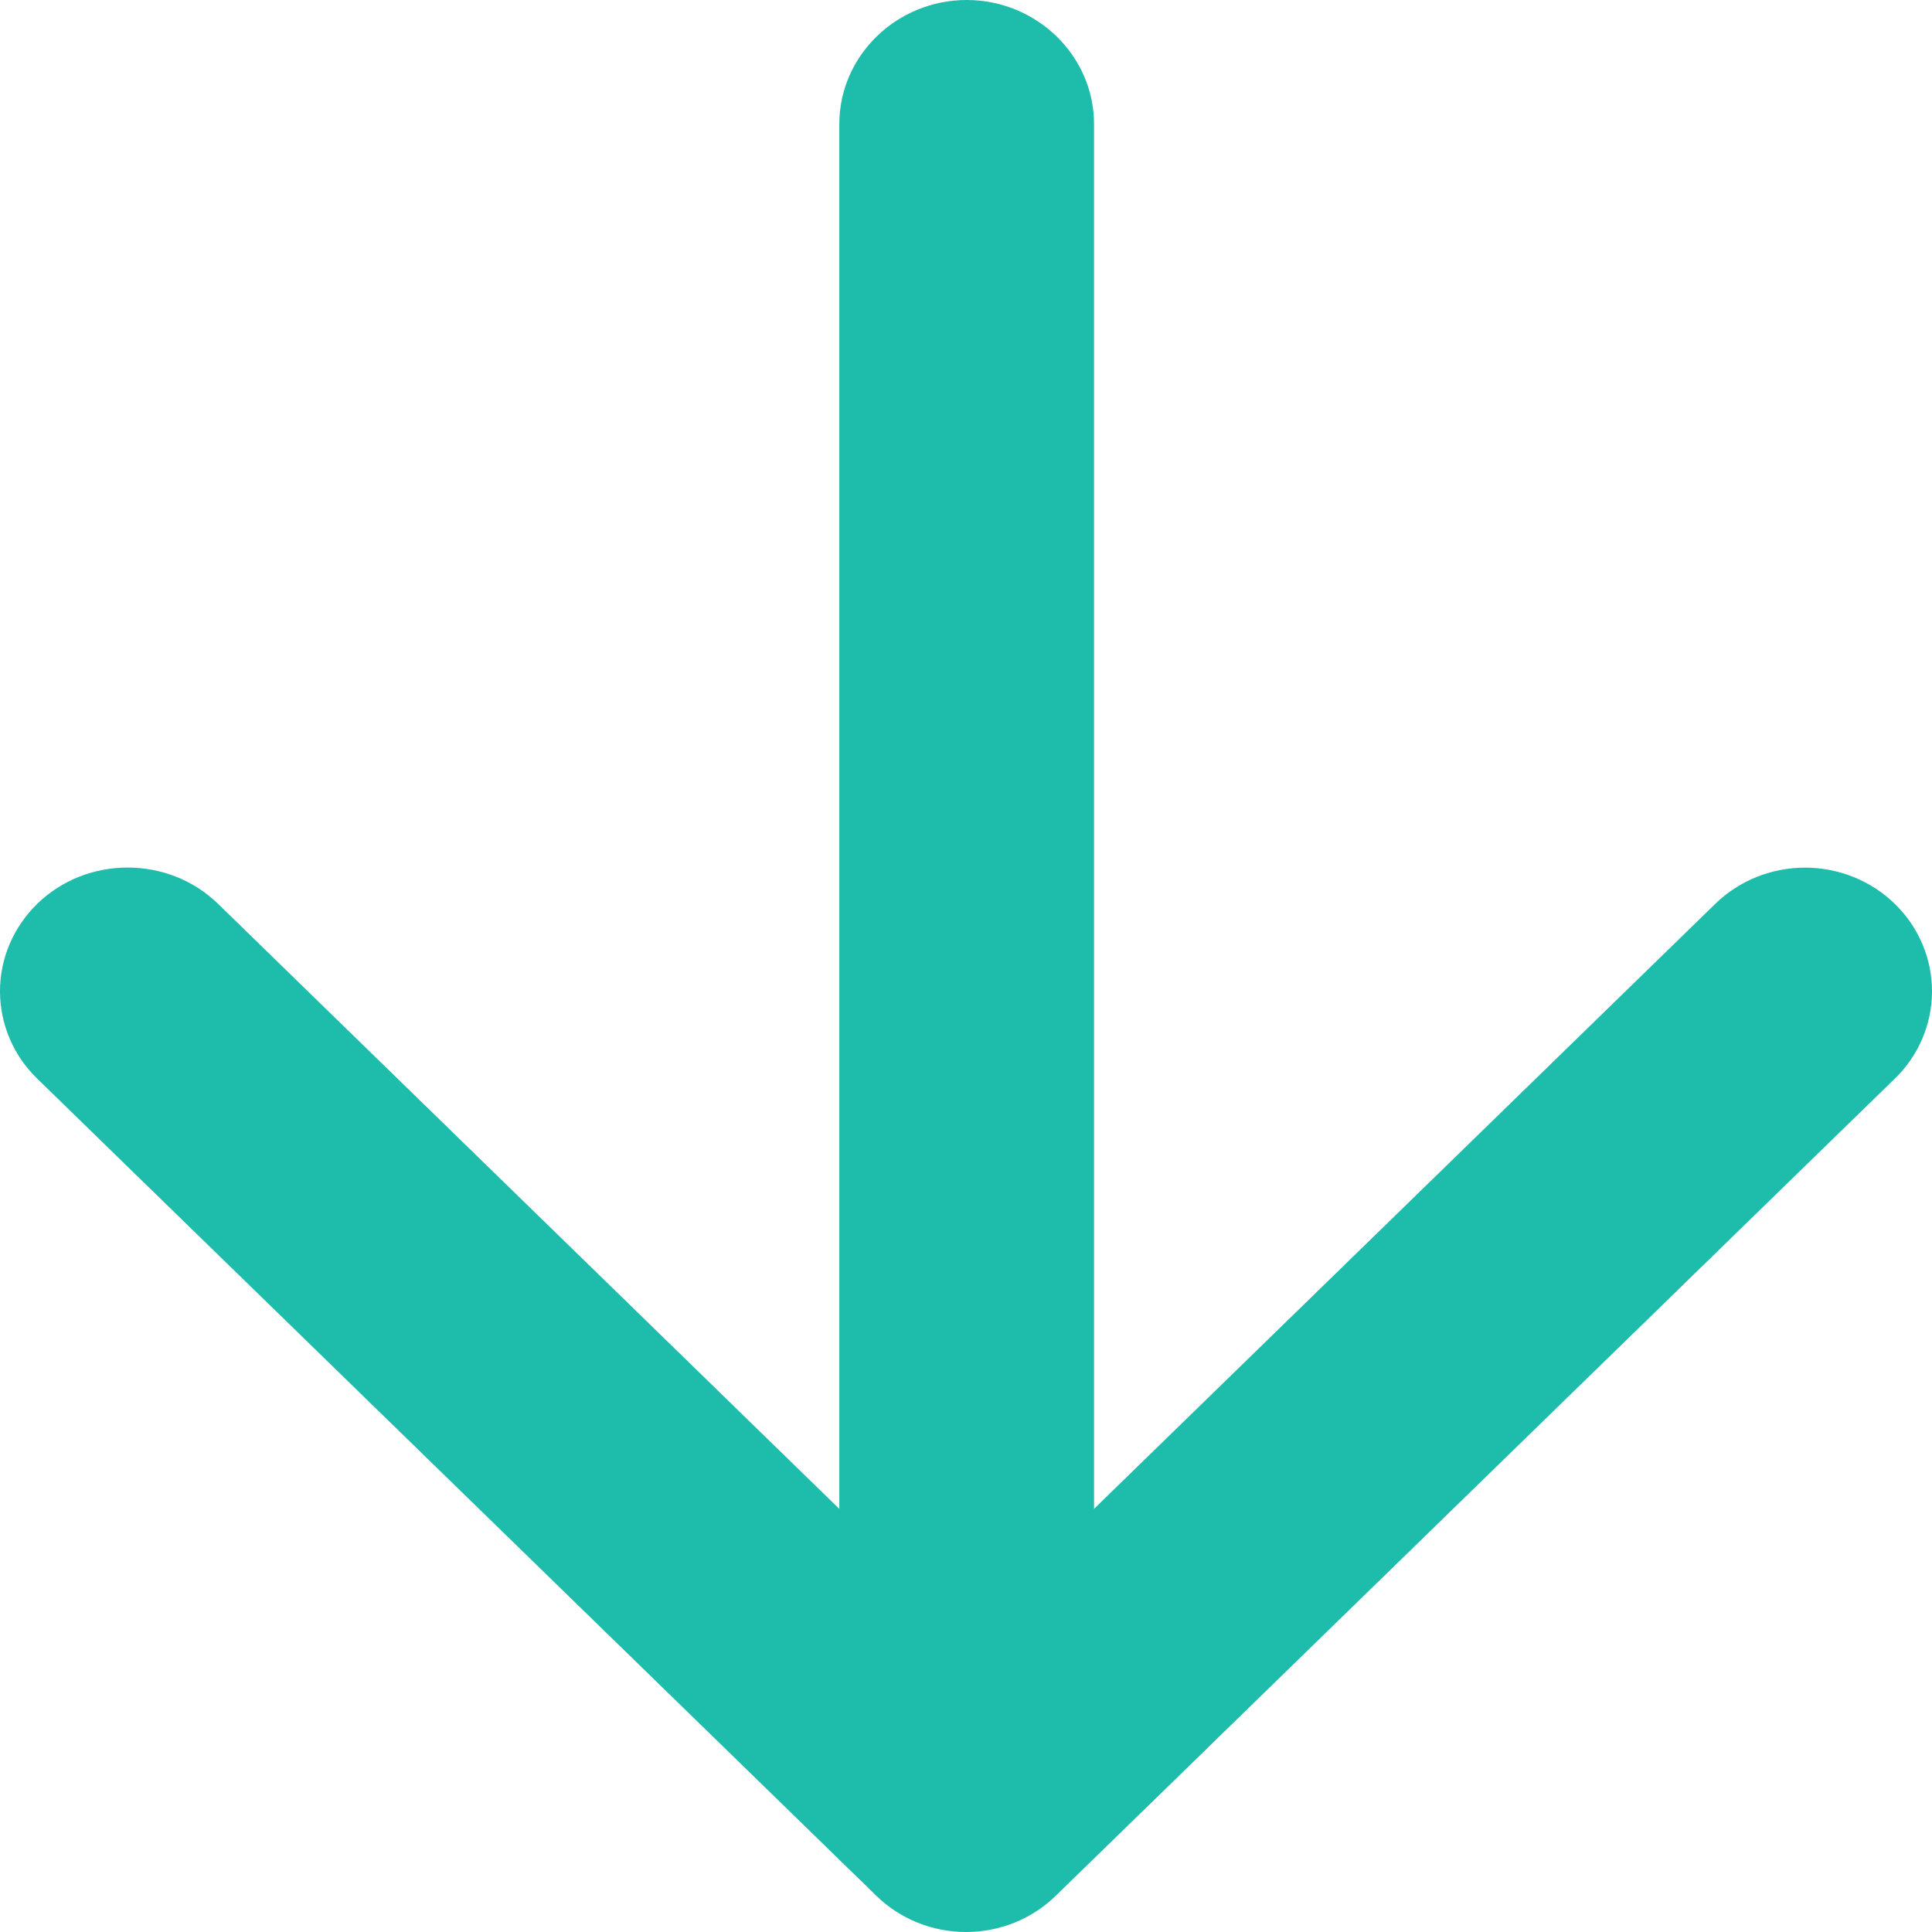 <svg width="23" height="23" viewBox="0 0 23 23" fill="none" xmlns="http://www.w3.org/2000/svg">
<path d="M9.992 1.476L9.992 17.963L2.596 10.76C2.004 10.184 1.034 10.184 0.443 10.76C0.303 10.897 0.191 11.059 0.115 11.238C0.039 11.416 -4.97983e-07 11.607 -4.89533e-07 11.801C-4.81083e-07 11.994 0.039 12.185 0.115 12.364C0.191 12.543 0.303 12.705 0.443 12.841L10.432 22.568C10.572 22.705 10.739 22.814 10.922 22.888C11.105 22.962 11.302 23 11.5 23C11.699 23 11.895 22.962 12.079 22.888C12.262 22.814 12.429 22.705 12.569 22.568L22.557 12.841C22.698 12.705 22.809 12.543 22.885 12.364C22.961 12.185 23 11.994 23 11.801C23 11.607 22.961 11.416 22.885 11.238C22.809 11.059 22.698 10.897 22.557 10.76C22.417 10.623 22.25 10.515 22.067 10.441C21.884 10.367 21.687 10.329 21.489 10.329C21.29 10.329 21.094 10.367 20.91 10.441C20.727 10.515 20.561 10.623 20.42 10.76L13.024 17.963L13.024 1.476C13.024 0.664 12.341 1.36788e-06 11.508 1.40432e-06C10.674 1.44076e-06 9.992 0.664 9.992 1.476Z" fill="#1DBCAB"/>
</svg>
